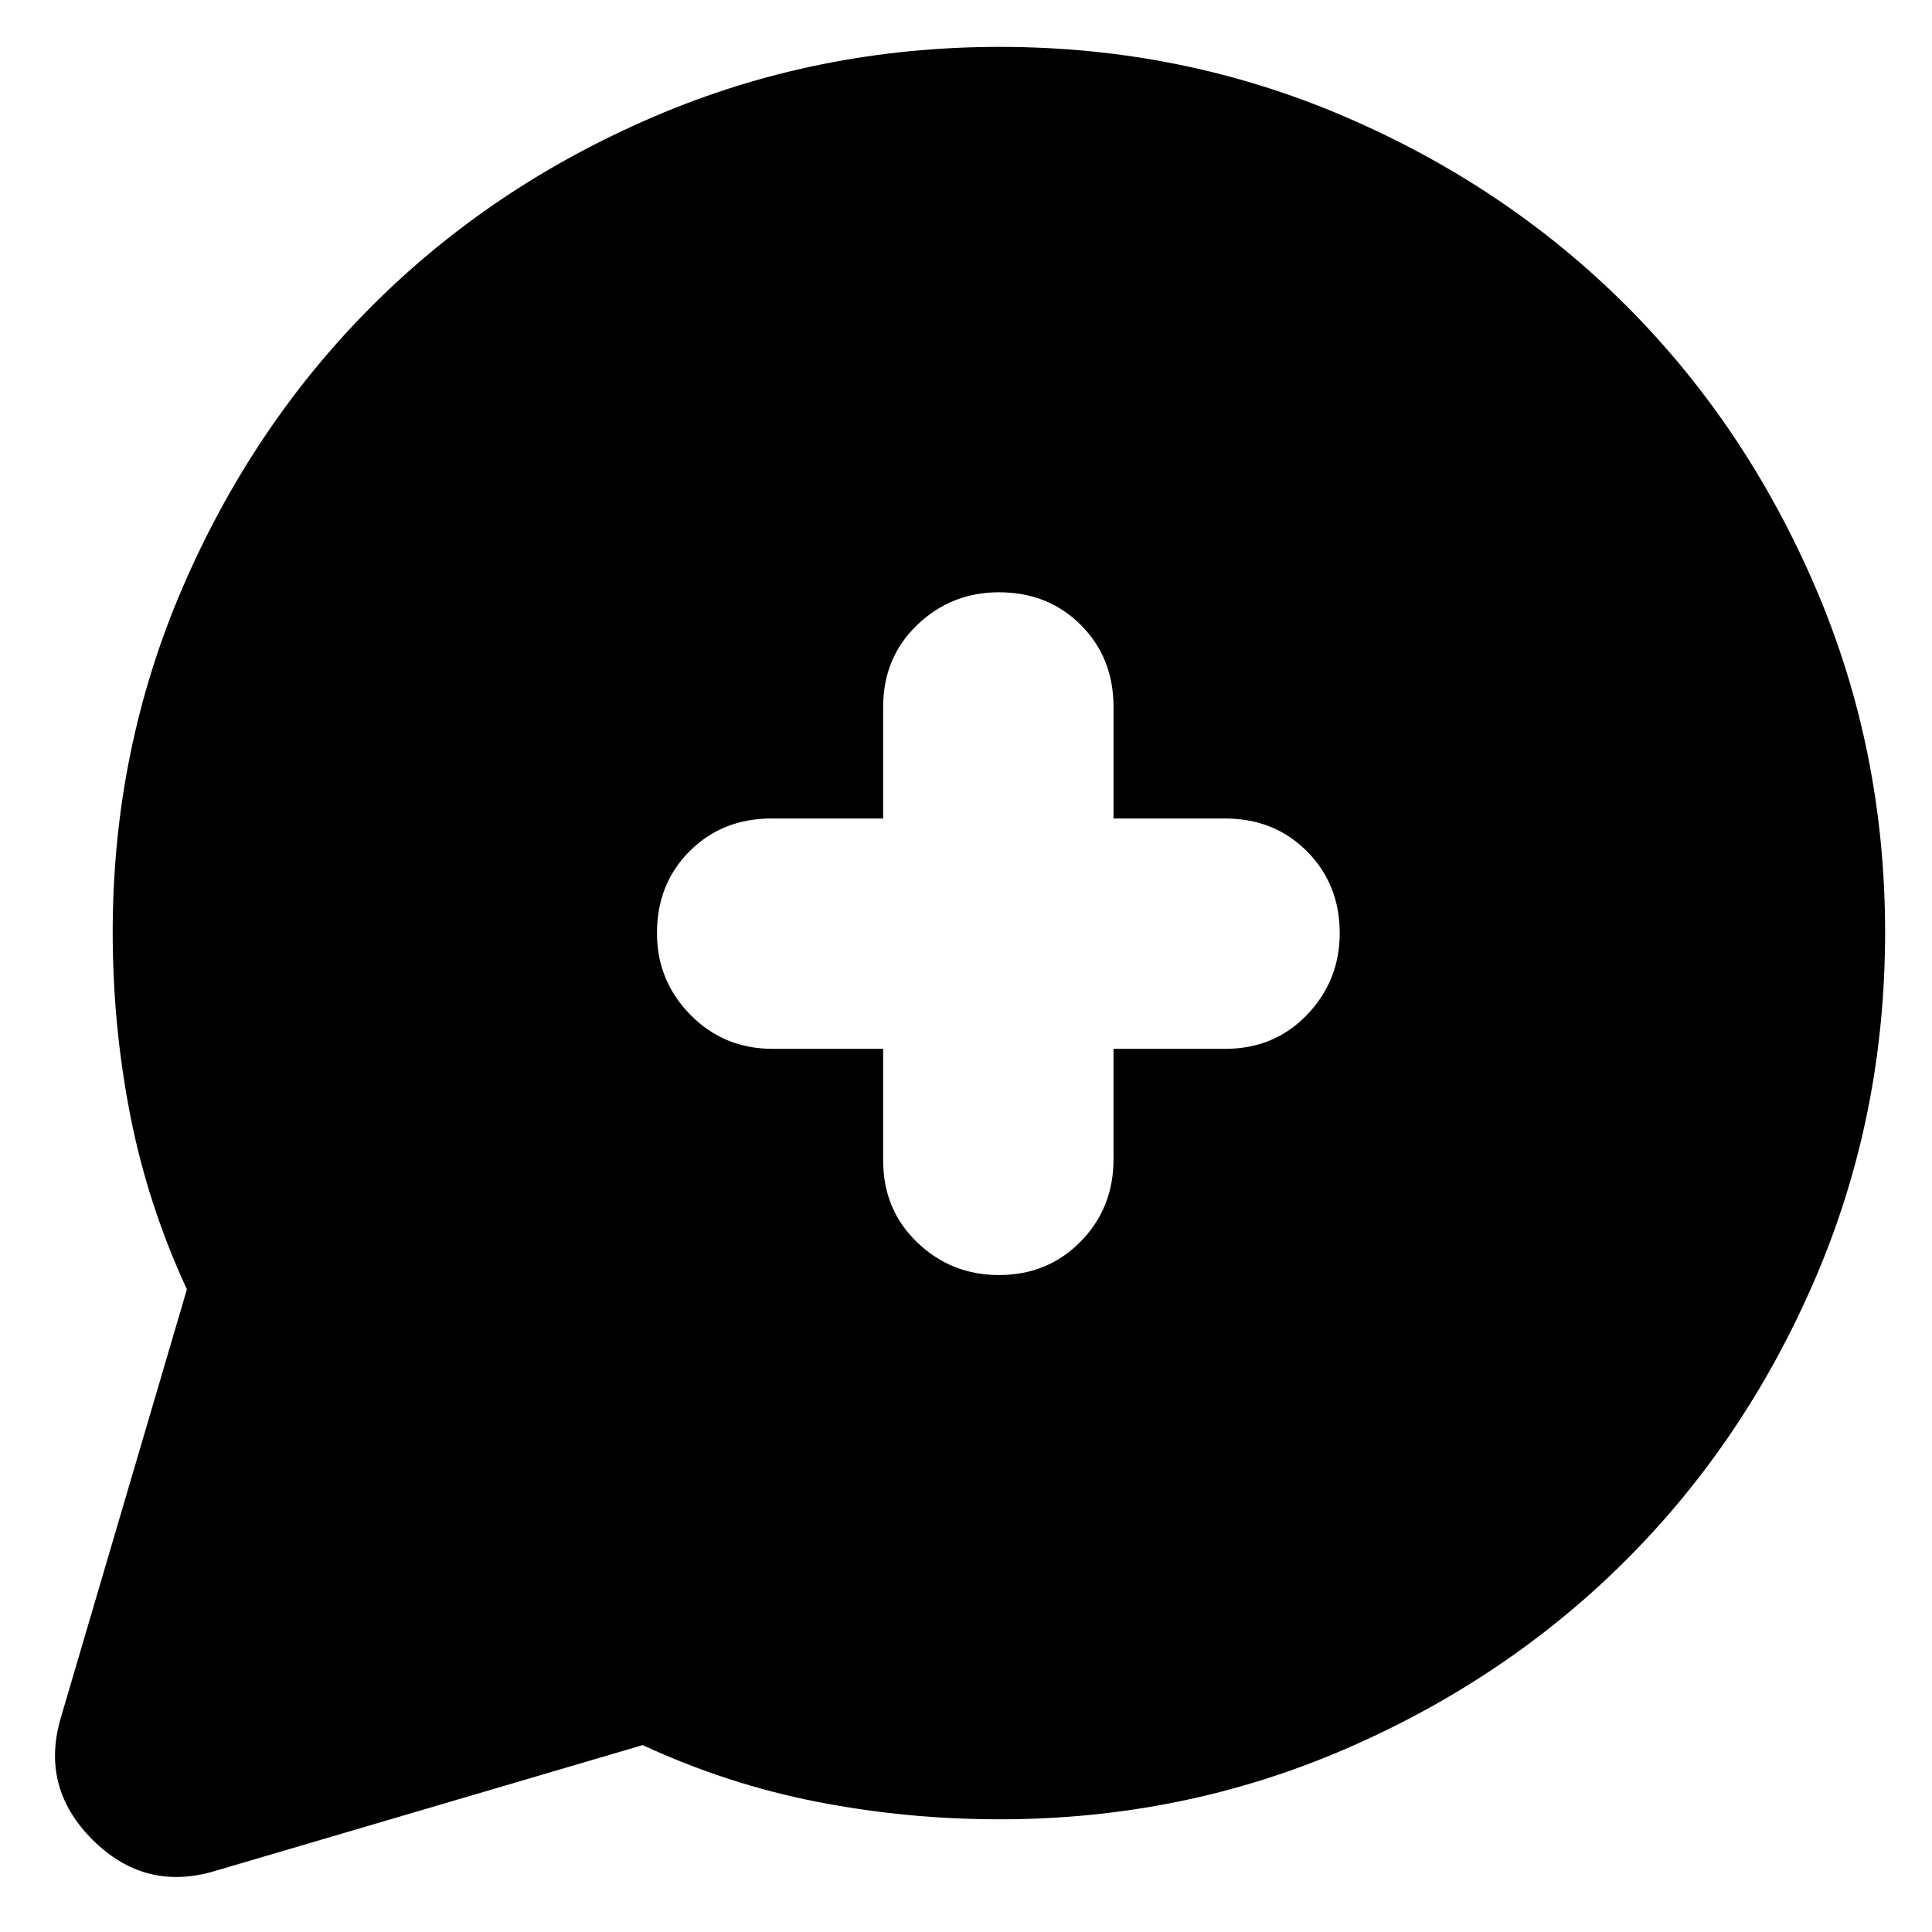 <svg xmlns="http://www.w3.org/2000/svg" height="24" viewBox="0 -960 960 960" width="24"><path d="M92.87-319.33q-19.44-42.02-28.15-86.54Q56-450.39 56-496.78q0-90.71 34.74-171.28 34.75-80.56 94.18-140.02 59.44-59.45 140.19-94.03 80.76-34.59 171.67-34.59 90.71 0 171.28 34.59 80.56 34.58 140.02 94.03 59.45 59.46 94.03 140.04 34.59 80.58 34.59 171.3 0 91.14-34.59 171.76-34.58 80.62-94.03 140.06-59.46 59.43-140.02 94.18Q587.49-56 496.78-56q-46.39 0-90.91-8.72-44.52-8.71-86.54-28.15L107.17-30.43Q72.09-19.74 45.91-45.91q-26.17-26.18-15.48-61.26l62.44-212.16Zm345.96-119.5v55.44q0 24.47 16.91 40.71 16.91 16.24 40.61 16.24 24.26 0 40.61-16.63 16.34-16.63 16.34-40.89v-54.87h55.44q24.47 0 40.71-16.91 16.25-16.91 16.25-40.61 0-24.26-16.25-40.61-16.24-16.34-40.71-16.34H553.3v-55.44q0-24.47-16.24-40.71-16.24-16.25-40.71-16.25-23.7 0-40.61 16.25-16.91 16.24-16.91 40.71v55.44h-55.44q-24.47 0-40.71 16.24-16.24 16.24-16.24 40.71 0 23.7 16.63 40.61t40.89 16.91h54.87Z"/></svg>